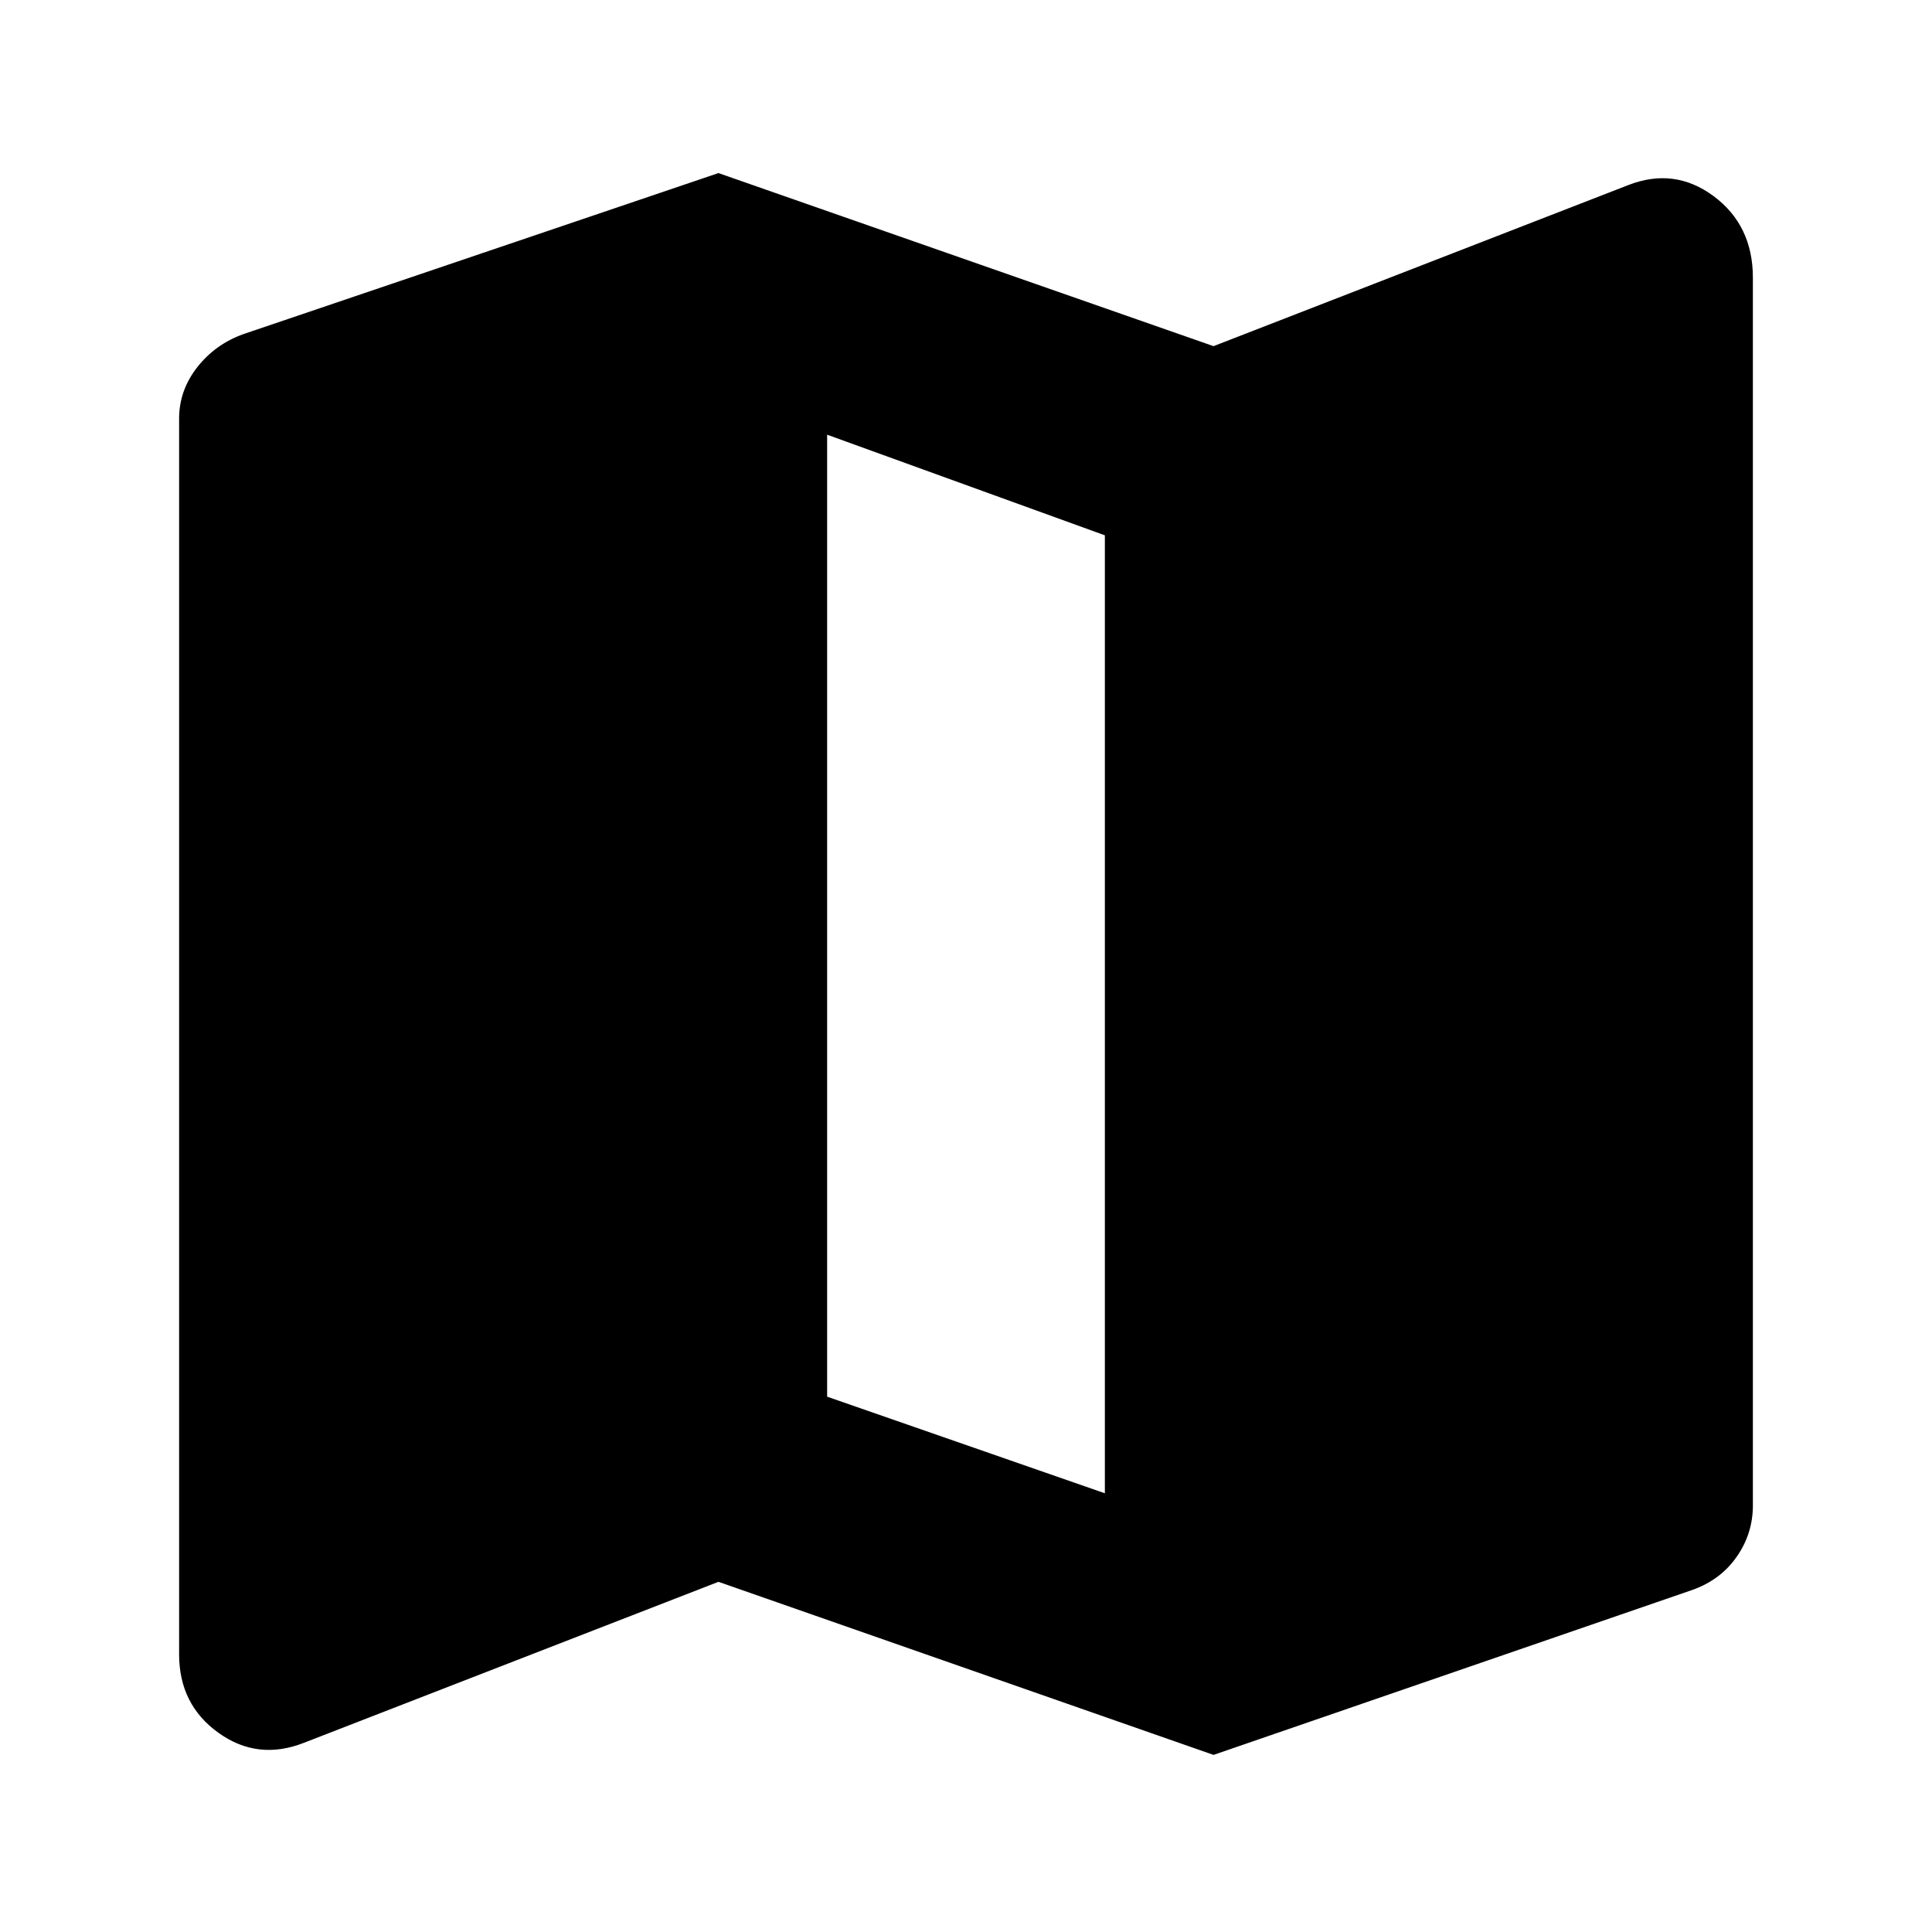 <svg xmlns="http://www.w3.org/2000/svg" height="24" width="24"><path d="m15.075 21.8-6.15-2.15-5.15 2q-.575.225-1.062-.125-.488-.35-.488-.975V5.2q0-.35.225-.638.225-.287.575-.412l5.9-2 6.15 2.15 5.15-2q.575-.225 1.063.137.487.363.487 1.013V18.7q0 .35-.2.637-.2.288-.55.413Zm-1.35-3.25V6.65l-3.45-1.25v11.95Z"/></svg>